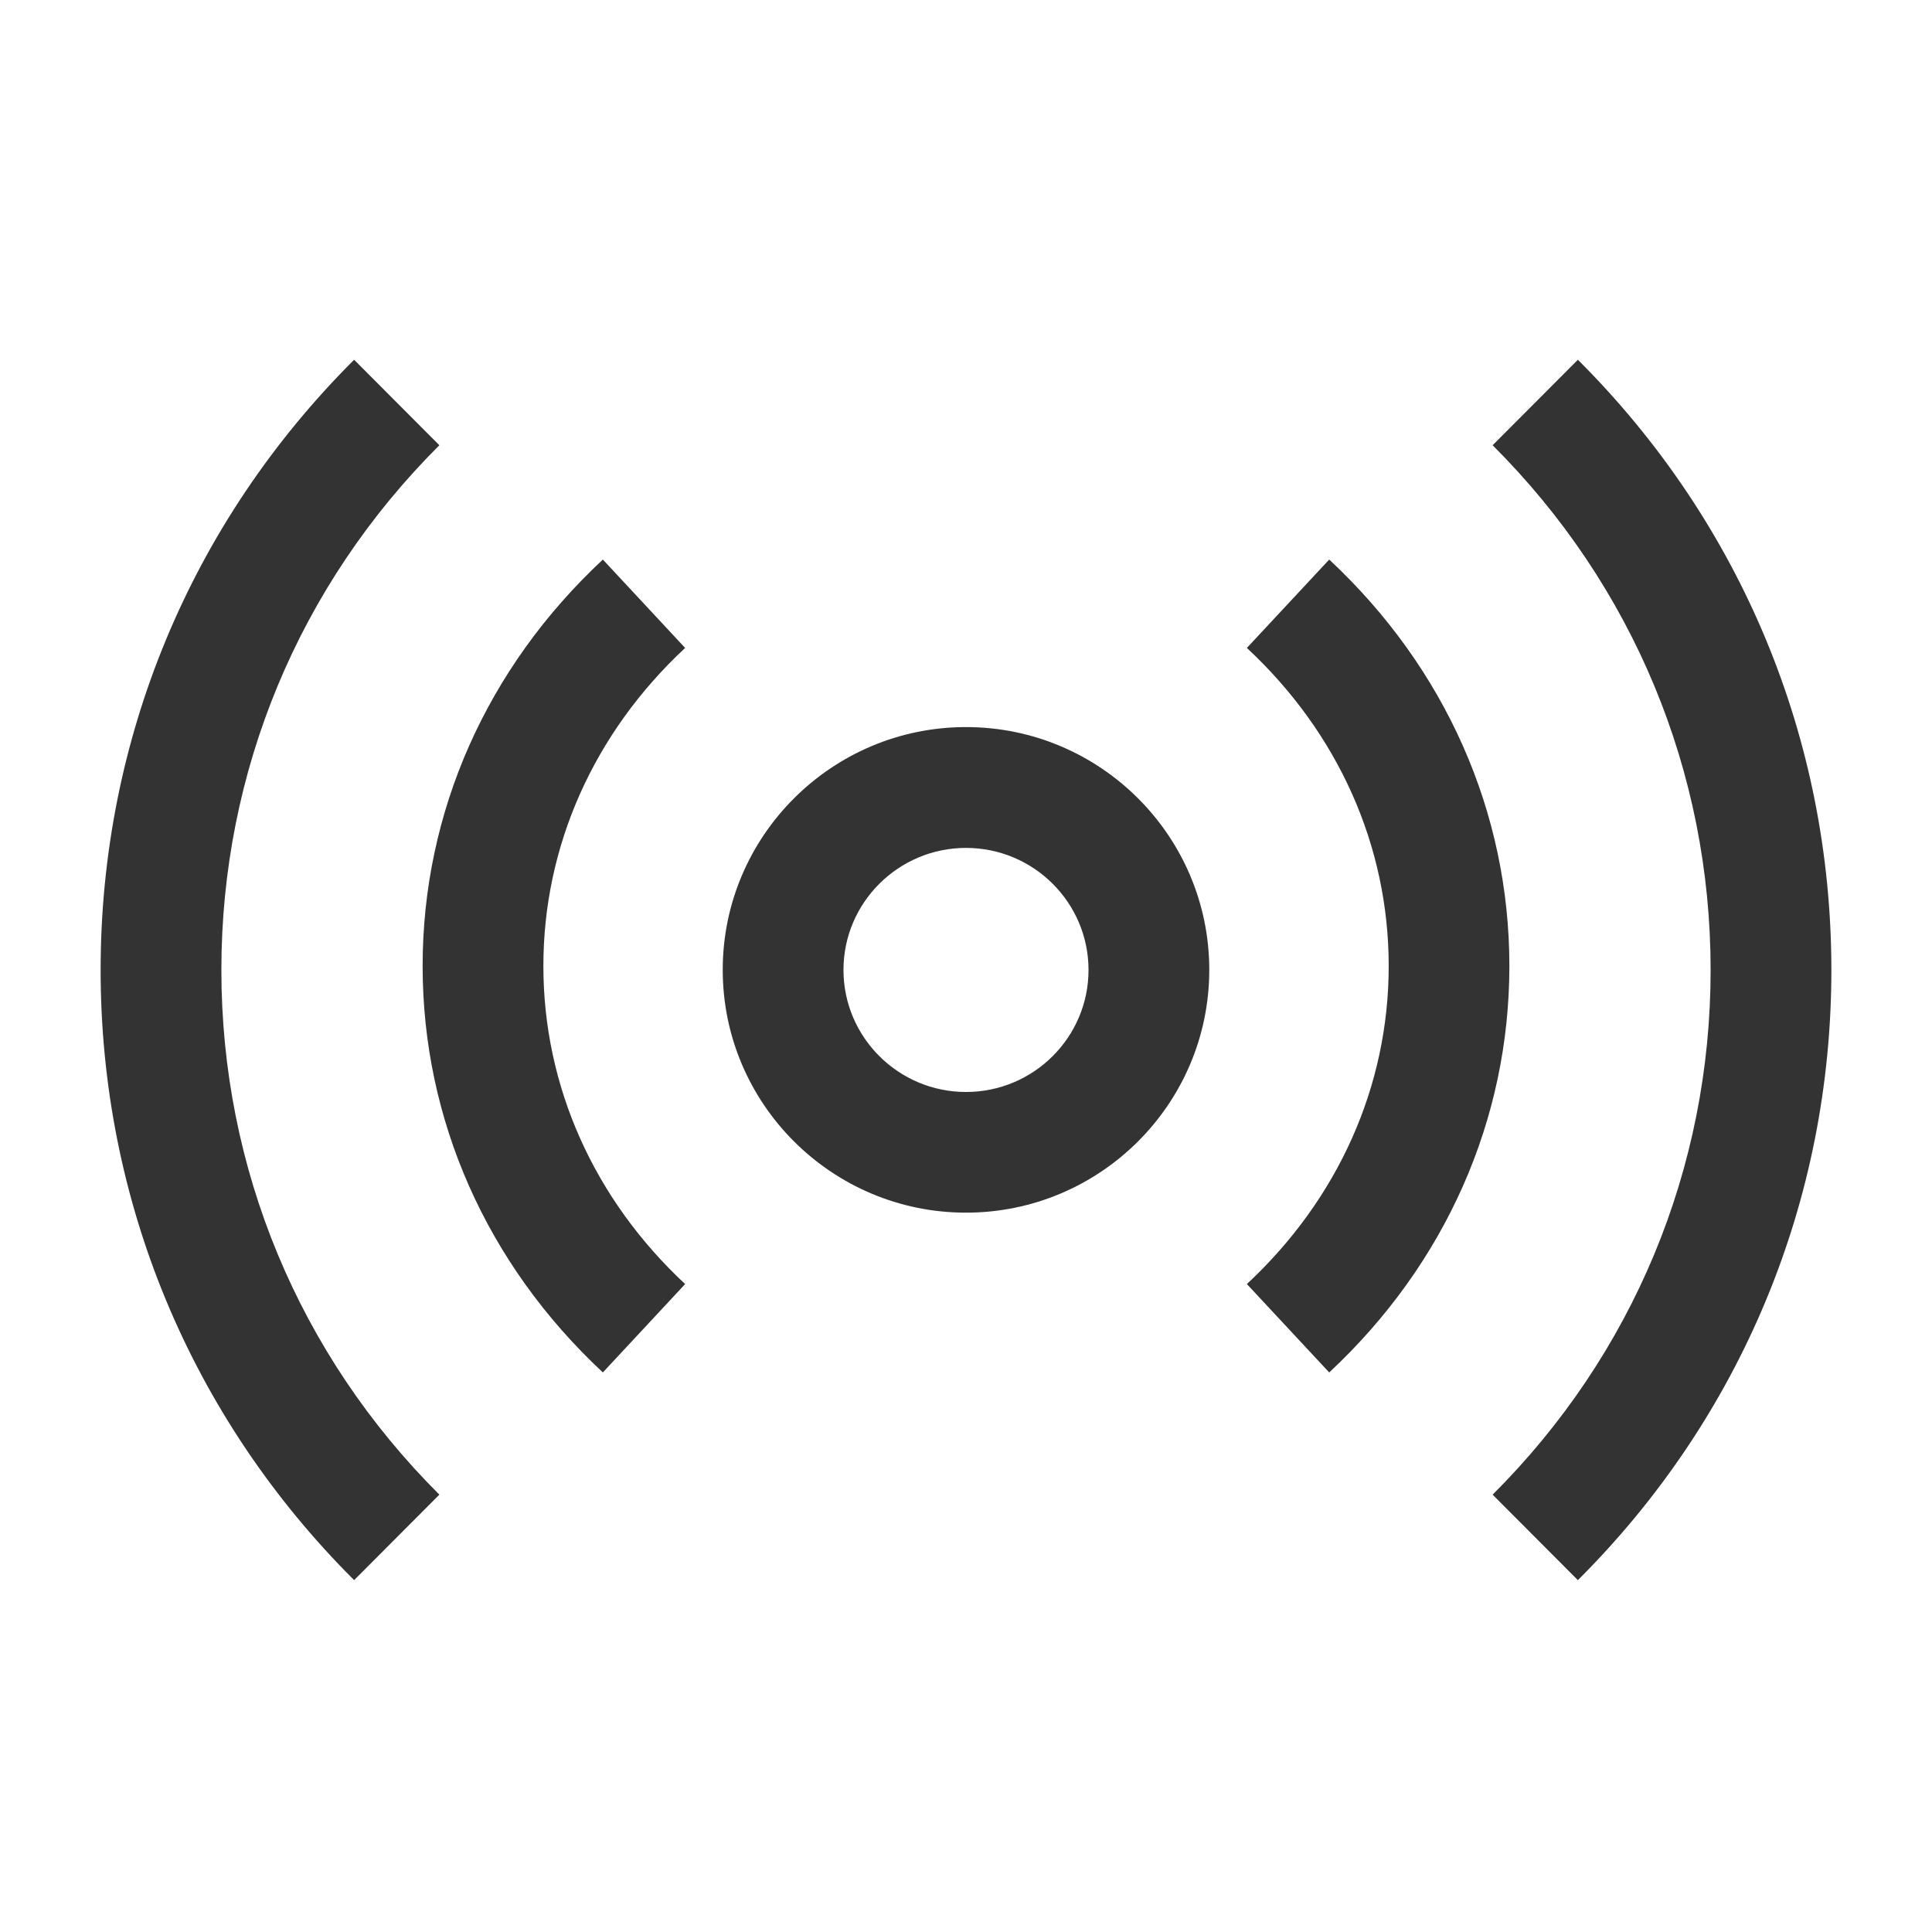 <?xml version="1.0" encoding="iso-8859-1"?>
<svg version="1.1" id="&#x56FE;&#x5C42;_1" xmlns="http://www.w3.org/2000/svg" xmlns:xlink="http://www.w3.org/1999/xlink" x="0px"
	 y="0px" viewBox="0 0 24 24" style="enable-background:new 0 0 24 24;" xml:space="preserve">
<path style="fill:#333333;" d="M12,15.064c-1.667,0-3.022-1.353-3.022-3.016c0-1.663,1.356-3.016,3.022-3.016
	c1.667,0,3.022,1.353,3.022,3.016C15.022,13.712,13.667,15.064,12,15.064z M12,10.533c-0.839,0-1.522,0.68-1.522,1.516
	s0.683,1.516,1.522,1.516c0.84,0,1.522-0.68,1.522-1.516S12.84,10.533,12,10.533z"/>
<path style="fill:#333333;" d="M7.489,17.049C6.045,15.703,5.25,13.91,5.25,12s0.795-3.703,2.239-5.049l1.022,1.098
	C7.375,9.107,6.75,10.511,6.75,12s0.625,2.893,1.761,3.951L7.489,17.049z"/>
<path style="fill:#333333;" d="M16.512,17.049l-1.023-1.098c1.137-1.059,1.762-2.462,1.762-3.951s-0.625-2.893-1.762-3.951
	l1.023-1.098C17.955,8.297,18.75,10.09,18.75,12S17.955,15.703,16.512,17.049z"/>
<path style="fill:#333333;" d="M4.399,19.629C2.369,17.604,1.25,14.913,1.25,12.05c0-2.864,1.118-5.556,3.149-7.581l1.059,1.062
	C3.712,7.272,2.75,9.587,2.75,12.049c0,2.462,0.962,4.777,2.708,6.518L4.399,19.629z"/>
<path style="fill:#333333;" d="M19.601,19.629l-1.059-1.062c1.746-1.741,2.708-4.056,2.708-6.518c0-2.461-0.962-4.776-2.708-6.518
	l1.059-1.062c2.031,2.025,3.149,4.717,3.149,7.581C22.75,14.913,21.632,17.604,19.601,19.629z"/>
</svg>






